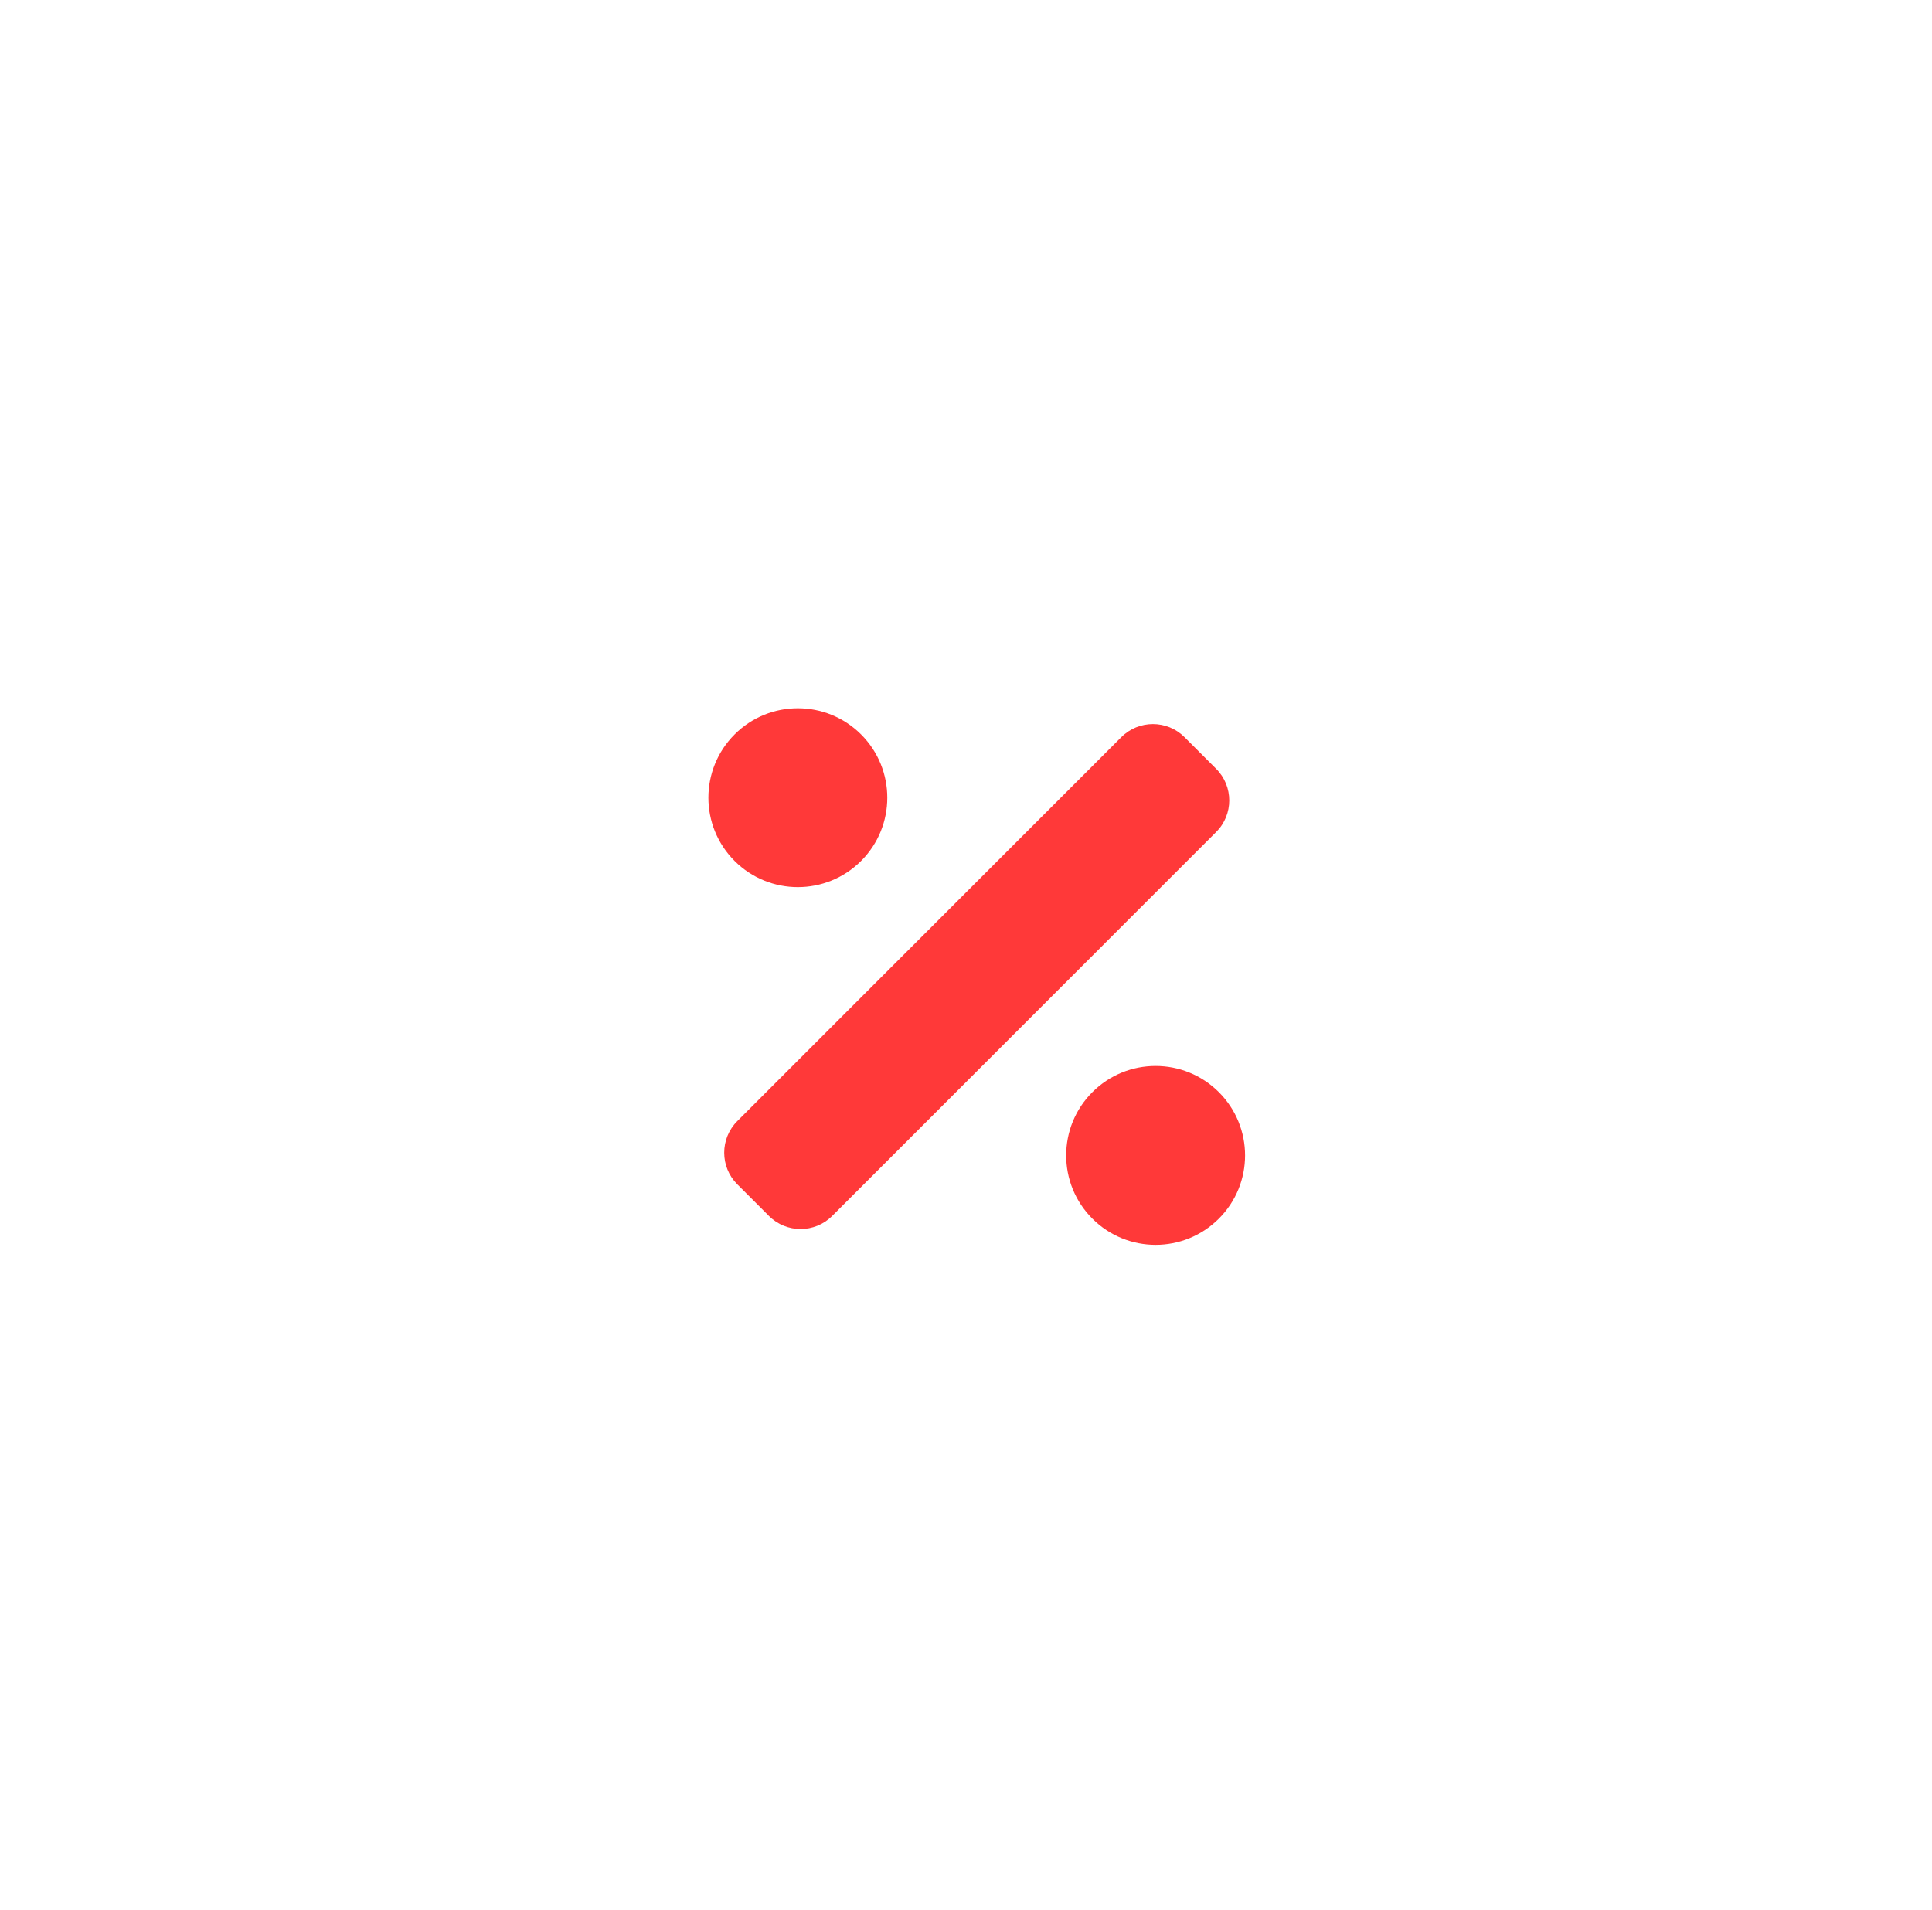 <svg width="90" height="89" viewBox="0 0 90 89" fill="none" xmlns="http://www.w3.org/2000/svg">
<rect width="90" height="90" fill="white"/>
<path d="M40.113 40.113C41.74 38.486 41.74 35.847 40.113 34.22C38.486 32.593 35.847 32.593 34.22 34.22C32.593 35.847 32.593 38.486 34.22 40.113C35.848 41.74 38.486 41.74 40.113 40.113ZM56.779 50.887C55.152 49.26 52.514 49.26 50.887 50.887C49.26 52.514 49.26 55.153 50.887 56.78C52.514 58.407 55.152 58.407 56.779 56.78C58.407 55.153 58.407 52.515 56.779 50.887ZM56.653 35.82L55.18 34.347C54.367 33.533 53.048 33.533 52.234 34.347L34.347 52.235C33.533 53.049 33.533 54.368 34.347 55.181L35.82 56.654C36.634 57.467 37.953 57.467 38.766 56.654L56.653 38.766C57.467 37.953 57.467 36.634 56.653 35.82Z" fill="#FF3939"/>
</svg>
